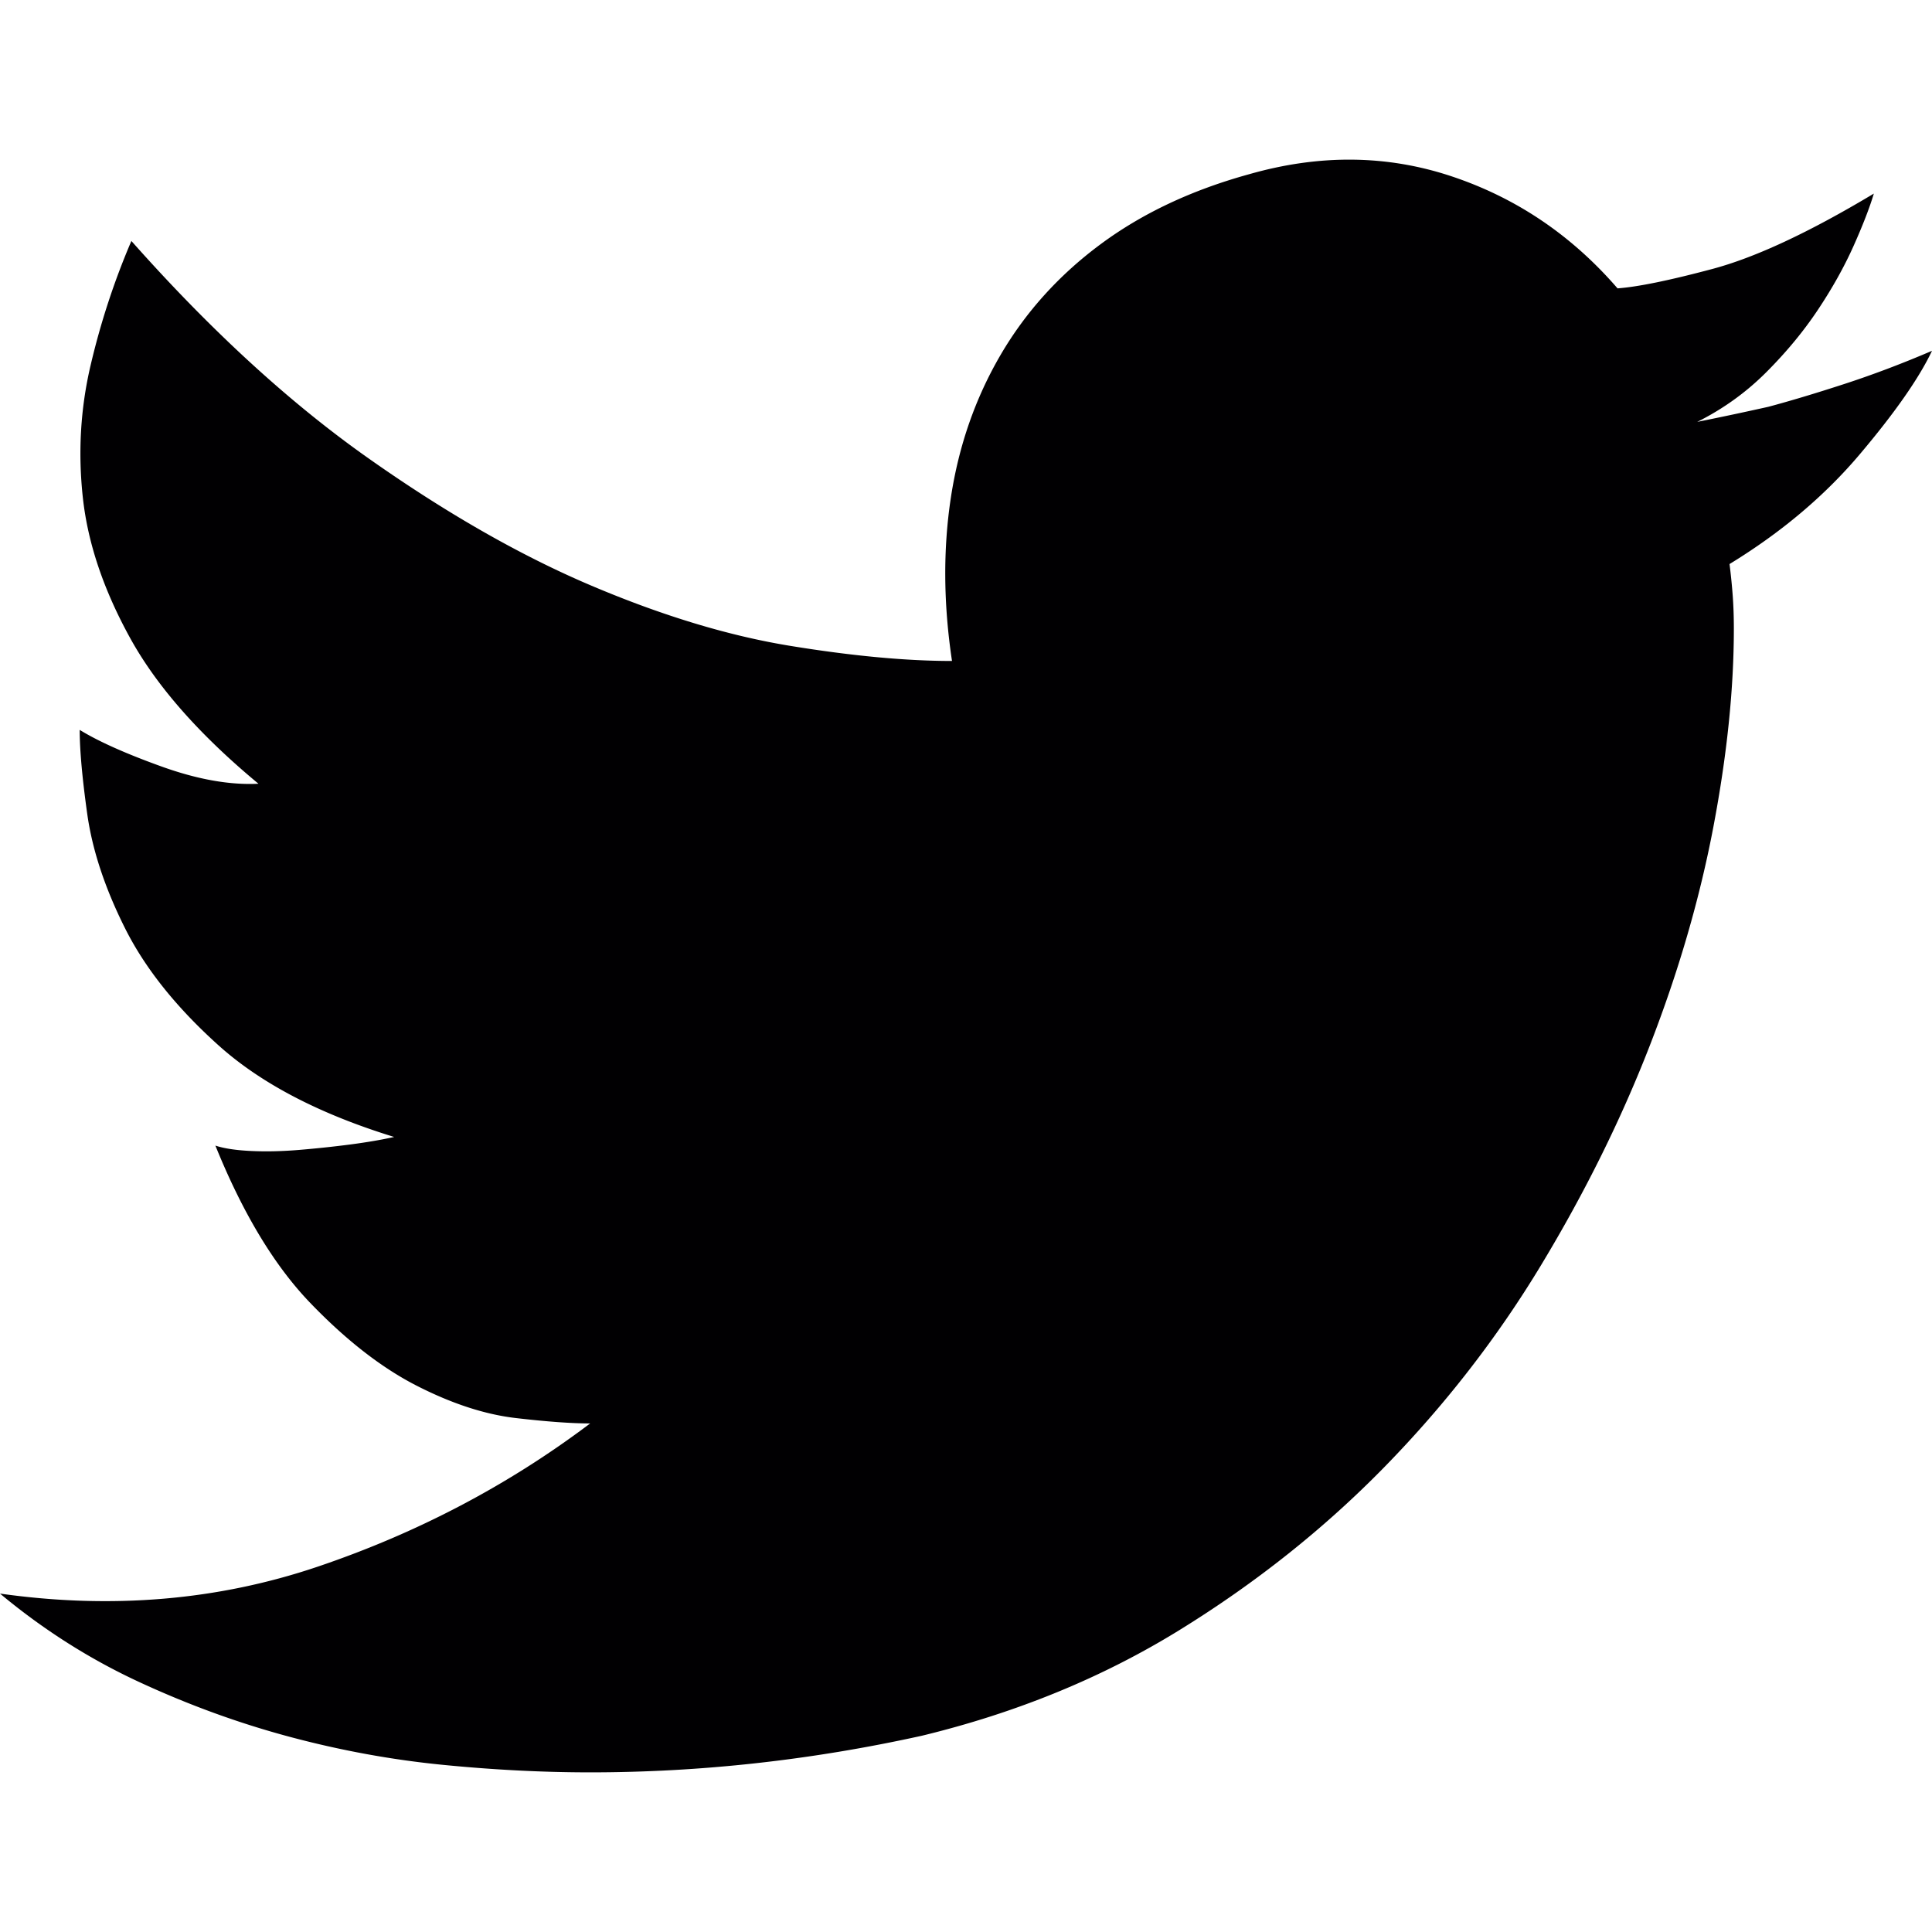 <svg xmlns="http://www.w3.org/2000/svg" viewBox="0 0 548.963 548.963"><path d="M548.963 99.682c-3.672 7.752-10.506 17.544-20.502 29.376s-22.338 22.236-37.027 31.212c.408 3.264.715 6.324.918 9.18.205 2.856.307 5.916.307 9.18 0 17.136-1.938 35.904-5.813 56.304s-9.896 41.106-18.053 62.118c-8.16 21.012-18.463 41.82-30.906 62.424-12.445 20.604-27.234 39.678-44.371 57.222-17.135 17.544-36.617 33.051-58.445 46.515-21.826 13.464-46.207 23.46-73.134 29.985-31.416 6.938-62.832 10.404-94.248 10.404-13.464 0-27.438-.714-41.922-2.142-14.484-1.431-28.968-4.08-43.452-7.956s-28.764-9.078-42.84-15.606C25.398 471.373 12.24 463.007 0 452.806c31.824 4.488 61.914 1.938 90.27-7.65s54.162-23.151 77.418-40.695c-5.304 0-12.342-.513-21.114-1.53-8.772-1.021-18.156-4.08-28.152-9.18-9.996-5.103-20.094-12.954-30.294-23.563-10.2-10.605-19.176-25.5-26.928-44.676 2.448.813 5.814 1.326 10.098 1.53s8.874.102 13.77-.309 9.69-.918 14.382-1.527c4.692-.612 8.874-1.326 12.546-2.145-21.216-6.527-37.842-15.198-49.878-26.01-12.036-10.813-20.91-21.93-26.622-33.354s-9.282-22.235-10.71-32.435-2.142-18.156-2.142-23.868c5.304 3.264 13.056 6.732 23.256 10.404s19.38 5.304 27.54 4.896c-16.728-13.872-28.866-27.642-36.414-41.31s-12.036-26.928-13.464-39.78c-1.428-12.852-.714-25.398 2.142-37.638s6.732-24.072 11.628-35.496c22.44 25.296 44.778 45.798 67.014 61.506s43.452 27.846 63.648 36.414 39.066 14.28 56.61 17.136 32.844 4.284 45.9 4.284c-2.448-16.32-2.551-31.824-.309-46.512 2.244-14.688 6.939-28.152 14.076-40.392 7.143-12.24 16.627-22.746 28.459-31.518 11.832-8.772 25.908-15.402 42.229-19.89 19.99-5.712 39.168-5.508 57.525.612 18.361 6.12 34.068 16.729 47.125 31.824 5.711-.408 14.688-2.244 26.93-5.508 12.238-3.264 27.541-10.404 45.898-21.42-1.225 4.08-3.162 9.078-5.813 14.994-2.652 5.916-6.02 11.934-10.1 18.054-4.08 6.12-8.977 12.036-14.688 17.748-5.713 5.712-12.24 10.404-19.584 14.076a974.04 974.04 0 0 0 20.193-4.284c6.119-1.632 13.262-3.774 21.422-6.426s16.528-5.814 25.096-9.486z" fill="#010002"/></svg>